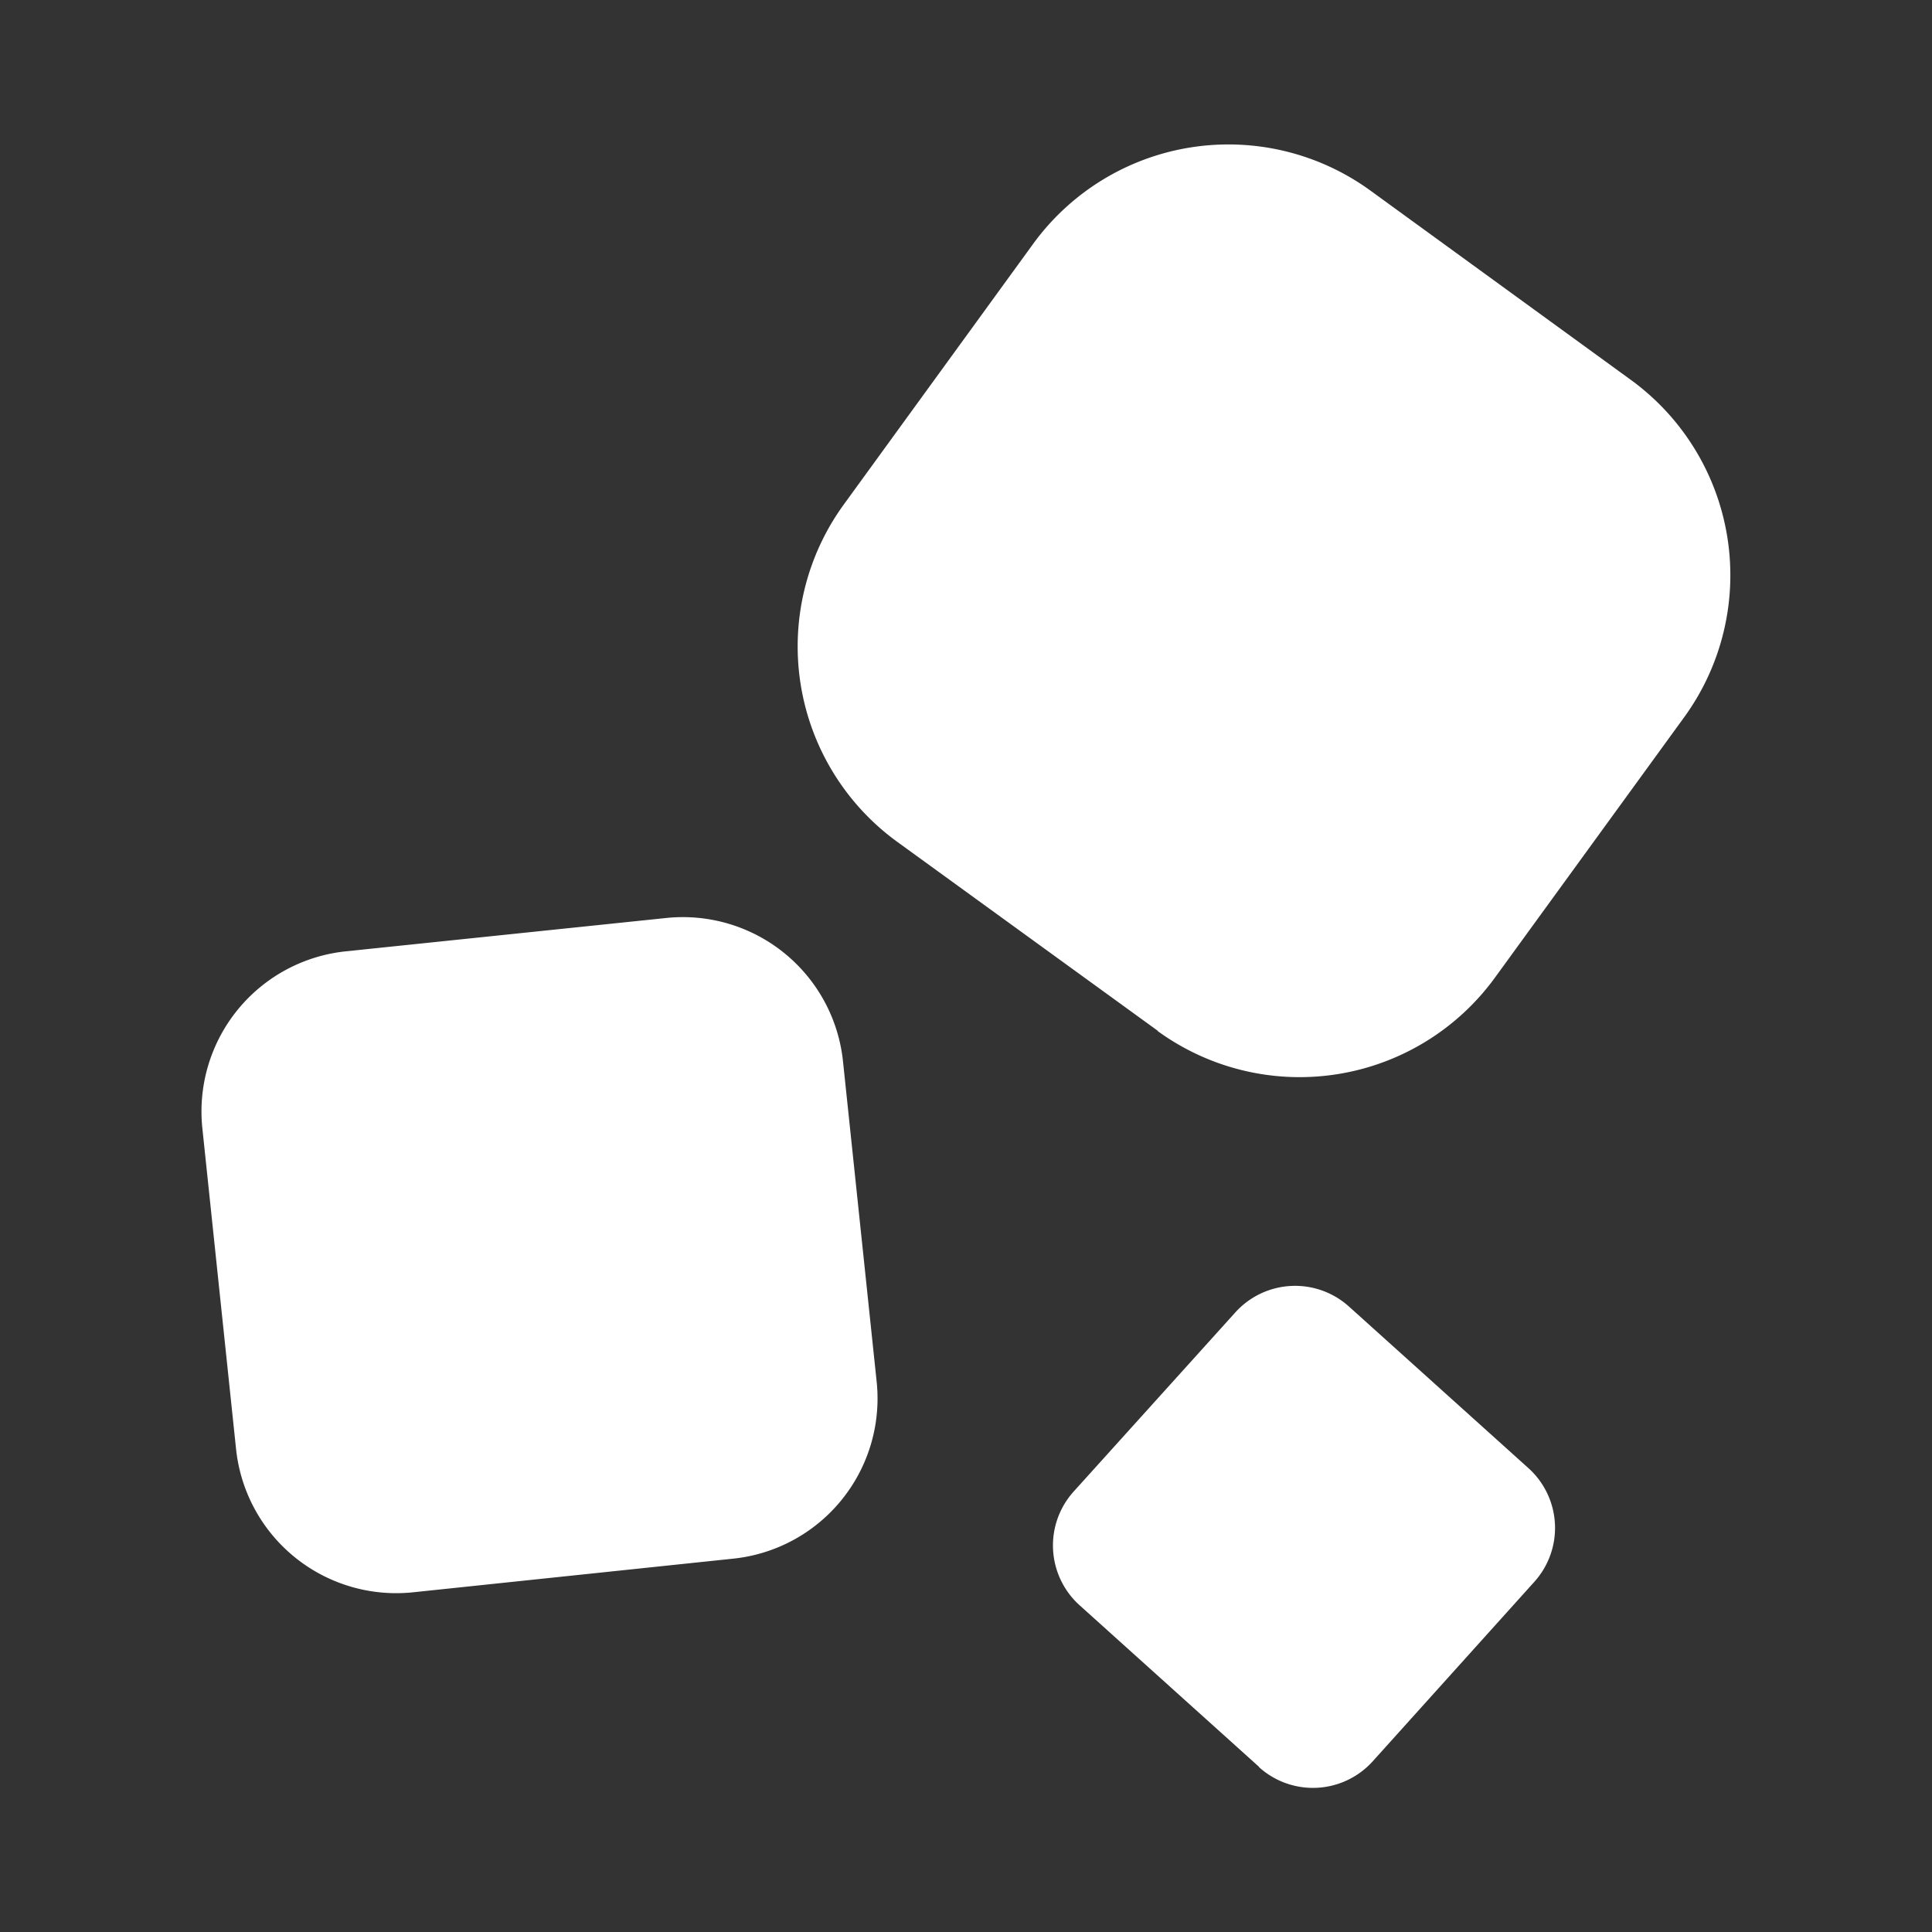 <svg xmlns="http://www.w3.org/2000/svg" xmlns:xlink="http://www.w3.org/1999/xlink" width="24" height="24" viewBox="0 0 24 24">
  <rect x="0" y="0" width="24" height="24" fill="#333333" stroke="none"/>
  <defs>
    <clipPath id="clip-path">
      <rect id="HouseSimple_Background_" data-name="HouseSimple (Background)" width="24" height="24" transform="translate(-16434 -10004)" fill="none"/>
    </clipPath>
  </defs>
  <g id="蒙版组_660" data-name="蒙版组 660" transform="translate(16434 10004)" clip-path="url(#clip-path)">
    <path id="路径_60359" data-name="路径 60359" d="M13.336,21.345l-2.229-2.007a1,1,0,0,1-.075-1.413L13.04,15.7a1,1,0,0,1,1.412-.074l2.229,2.007a1,1,0,0,1,.074,1.413l-2.007,2.229a1,1,0,0,1-1.412.074ZM.627,17.392.209,13.414a2,2,0,0,1,1.78-2.2L5.967,10.8a2,2,0,0,1,2.2,1.78l.418,3.978a2,2,0,0,1-1.78,2.2l-3.978.418a2.026,2.026,0,0,1-.211.011A2,2,0,0,1,.627,17.392ZM12.076,12.2,8.84,9.853a3,3,0,0,1-.663-4.19l2.351-3.236a3,3,0,0,1,4.19-.664l3.236,2.352a3,3,0,0,1,.663,4.19l-2.351,3.235a3,3,0,0,1-4.19.664Z" transform="translate(-16431.695 -10003.396)" fill="#fff"/>
  </g>
</svg>
